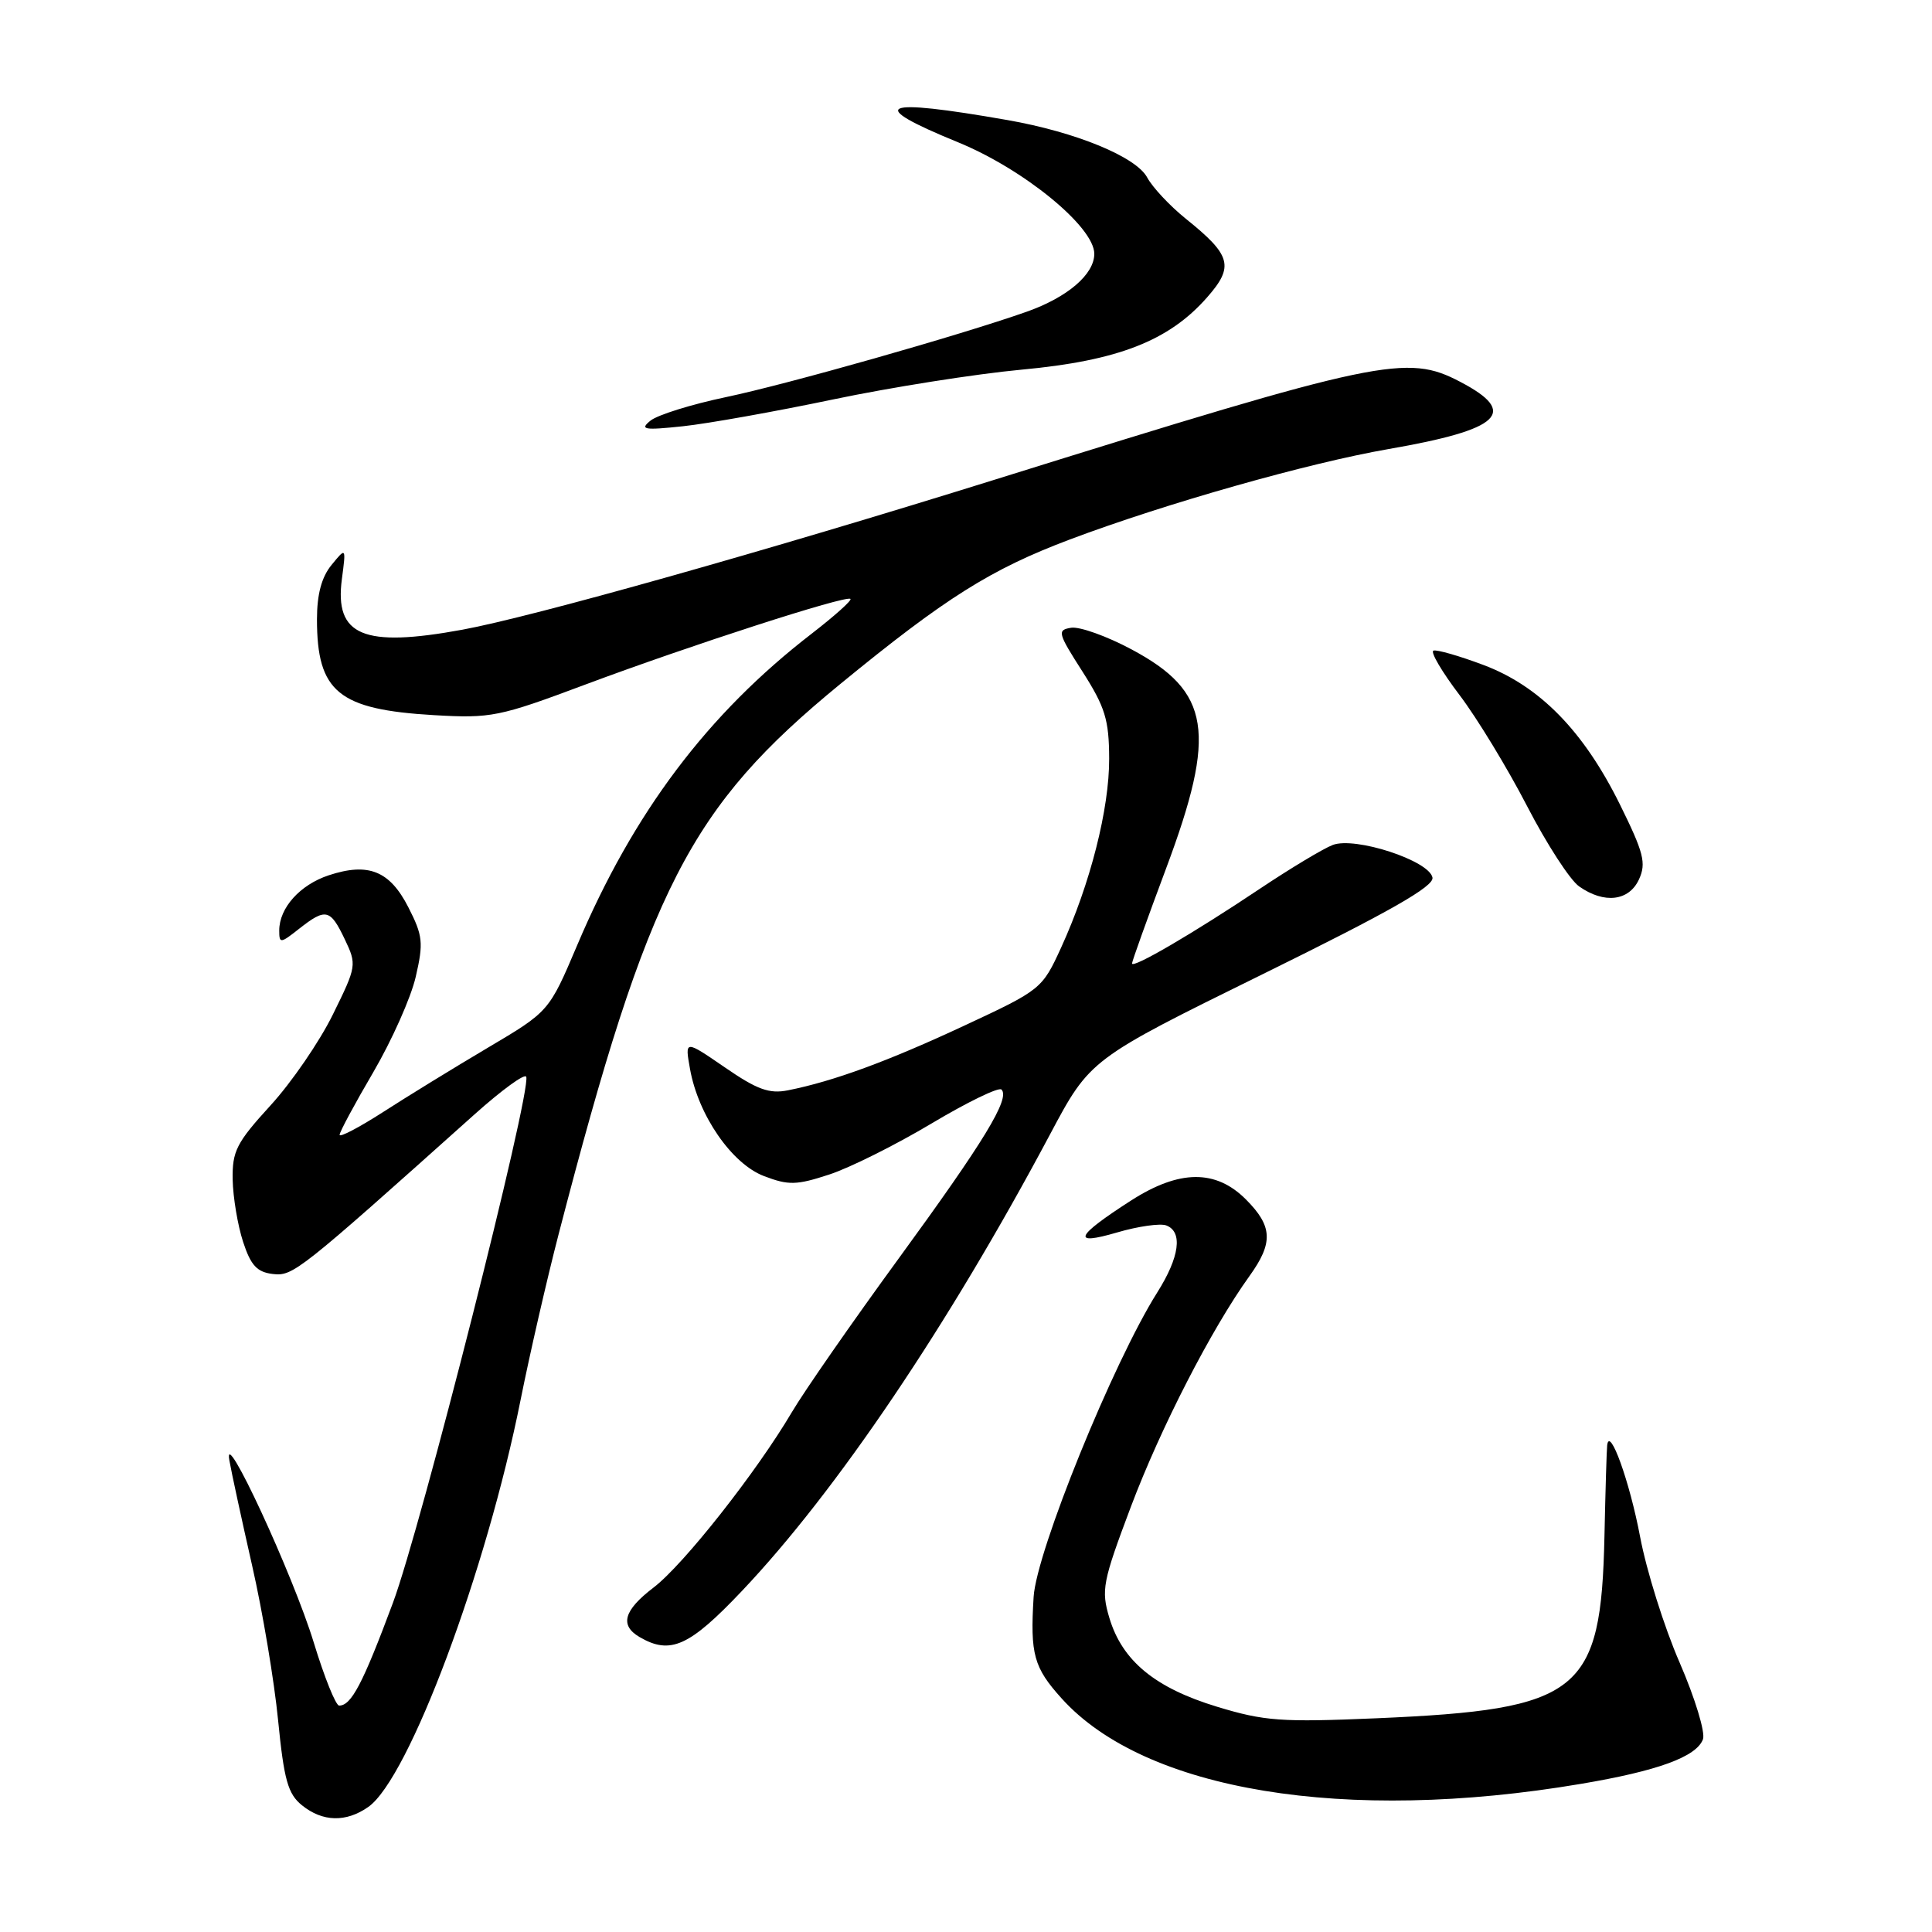 <?xml version="1.0" encoding="UTF-8" standalone="no"?>
<!DOCTYPE svg PUBLIC "-//W3C//DTD SVG 1.1//EN" "http://www.w3.org/Graphics/SVG/1.1/DTD/svg11.dtd" >
<svg xmlns="http://www.w3.org/2000/svg" xmlns:xlink="http://www.w3.org/1999/xlink" version="1.1" viewBox="0 0 256 256">
 <g >
 <path fill="currentColor"
d=" M 48.80 239.43 C 54.17 235.67 64.45 208.19 68.98 185.50 C 70.19 179.45 72.46 169.55 74.03 163.50 C 85.96 117.56 91.37 107.01 111.36 90.62 C 125.28 79.21 131.29 75.43 141.77 71.48 C 154.45 66.71 173.34 61.35 184.00 59.50 C 198.88 56.92 201.28 54.67 193.50 50.60 C 186.40 46.87 182.94 47.60 132.00 63.50 C 101.56 73.00 70.58 81.73 61.26 83.44 C 48.14 85.85 44.31 84.24 45.30 76.74 C 45.86 72.50 45.86 72.50 43.93 74.86 C 42.61 76.47 42.00 78.76 42.00 82.06 C 42.00 91.69 44.85 94.02 57.50 94.76 C 65.08 95.20 66.13 94.99 77.58 90.70 C 91.38 85.54 112.16 78.82 112.69 79.36 C 112.89 79.56 110.58 81.62 107.57 83.95 C 93.76 94.60 83.93 107.65 76.47 125.27 C 72.75 134.03 72.75 134.03 64.62 138.84 C 60.16 141.48 53.91 145.32 50.75 147.36 C 47.59 149.39 45.00 150.75 45.00 150.37 C 45.00 149.99 47.01 146.25 49.47 142.06 C 51.92 137.86 54.46 132.18 55.09 129.42 C 56.13 124.92 56.03 123.98 54.11 120.22 C 51.64 115.38 48.81 114.25 43.56 115.98 C 39.75 117.24 37.00 120.30 37.00 123.30 C 37.00 125.04 37.15 125.03 39.63 123.07 C 43.17 120.29 43.76 120.43 45.68 124.45 C 47.29 127.83 47.26 128.03 44.11 134.42 C 42.35 138.01 38.62 143.45 35.82 146.50 C 31.32 151.43 30.76 152.54 30.83 156.33 C 30.88 158.67 31.50 162.37 32.21 164.55 C 33.23 167.67 34.05 168.56 36.14 168.81 C 38.83 169.12 39.50 168.59 62.89 147.65 C 66.49 144.43 69.56 142.19 69.73 142.68 C 70.41 144.73 55.80 202.36 52.06 212.40 C 48.06 223.13 46.55 226.00 44.94 226.00 C 44.49 226.00 42.98 222.25 41.58 217.66 C 38.84 208.69 29.50 188.52 30.39 193.50 C 30.68 195.15 32.05 201.45 33.42 207.50 C 34.80 213.55 36.34 222.75 36.85 227.95 C 37.63 235.85 38.15 237.70 40.00 239.20 C 42.74 241.42 45.85 241.50 48.80 239.43 Z  M 209.43 236.38 C 219.65 234.66 224.76 232.80 225.65 230.47 C 225.99 229.58 224.61 225.03 222.56 220.30 C 220.51 215.60 218.16 208.09 217.32 203.62 C 215.95 196.35 213.27 188.90 212.96 191.50 C 212.89 192.05 212.73 197.45 212.60 203.50 C 212.15 224.34 209.44 226.51 182.40 227.68 C 169.78 228.22 167.55 228.06 161.26 226.15 C 153.04 223.65 148.70 220.07 147.00 214.39 C 145.89 210.68 146.09 209.63 149.86 199.62 C 153.80 189.18 160.53 176.08 165.55 169.10 C 168.74 164.67 168.64 162.49 165.08 158.92 C 161.09 154.93 156.27 154.98 149.91 159.05 C 142.47 163.83 141.90 165.10 148.01 163.31 C 150.80 162.49 153.75 162.07 154.55 162.38 C 156.75 163.23 156.30 166.57 153.34 171.26 C 147.52 180.48 137.33 205.57 136.96 211.60 C 136.49 219.21 136.98 220.97 140.69 225.07 C 151.72 237.29 178.22 241.65 209.43 236.38 Z  M 98.33 210.79 C 110.82 197.61 125.65 175.64 139.13 150.32 C 144.44 140.34 144.44 140.34 167.28 129.10 C 184.19 120.78 190.04 117.45 189.81 116.28 C 189.37 114.03 179.57 110.83 176.60 111.96 C 175.34 112.44 170.97 115.07 166.90 117.79 C 158.19 123.62 150.00 128.41 150.00 127.66 C 150.00 127.37 152.03 121.72 154.50 115.11 C 161.27 97.01 160.42 91.64 149.92 86.04 C 146.65 84.29 143.06 83.01 141.94 83.18 C 140.05 83.48 140.15 83.86 143.44 89.00 C 146.44 93.70 146.95 95.37 146.97 100.50 C 147.00 107.15 144.47 117.11 140.60 125.57 C 138.09 131.04 137.95 131.16 127.78 135.90 C 117.64 140.63 110.45 143.27 104.42 144.47 C 101.94 144.97 100.32 144.38 96.04 141.43 C 90.74 137.79 90.74 137.79 91.43 141.64 C 92.52 147.78 96.97 154.22 101.24 155.84 C 104.49 157.08 105.55 157.05 109.88 155.63 C 112.59 154.75 118.69 151.70 123.43 148.87 C 128.17 146.04 132.35 144.01 132.70 144.37 C 133.88 145.54 130.41 151.23 119.07 166.77 C 112.94 175.17 106.57 184.33 104.92 187.13 C 100.23 195.08 90.58 207.32 86.61 210.35 C 82.64 213.38 82.08 215.36 84.75 216.92 C 88.83 219.30 91.34 218.17 98.33 210.79 Z  M 217.18 116.51 C 218.16 114.36 217.80 112.98 214.64 106.58 C 209.82 96.84 203.99 90.89 196.53 88.10 C 193.34 86.90 190.37 86.05 189.94 86.21 C 189.50 86.37 191.06 89.02 193.40 92.10 C 195.74 95.19 199.76 101.81 202.35 106.82 C 204.94 111.83 208.04 116.62 209.25 117.46 C 212.58 119.80 215.86 119.40 217.18 116.51 Z  M 110.38 52.93 C 118.01 51.33 129.26 49.55 135.38 48.98 C 148.13 47.80 154.89 45.16 159.94 39.41 C 163.56 35.30 163.16 33.83 157.12 28.98 C 155.01 27.28 152.71 24.82 152.01 23.52 C 150.54 20.78 142.57 17.50 133.50 15.91 C 116.54 12.94 114.61 13.81 126.94 18.85 C 135.65 22.41 145.00 30.06 145.00 33.63 C 145.00 36.36 141.45 39.40 136.00 41.32 C 127.15 44.44 104.35 50.91 96.19 52.62 C 91.62 53.58 87.12 54.98 86.19 55.74 C 84.73 56.92 85.32 57.03 90.50 56.48 C 93.80 56.13 102.74 54.53 110.38 52.93 Z "/>
</g>
</svg>